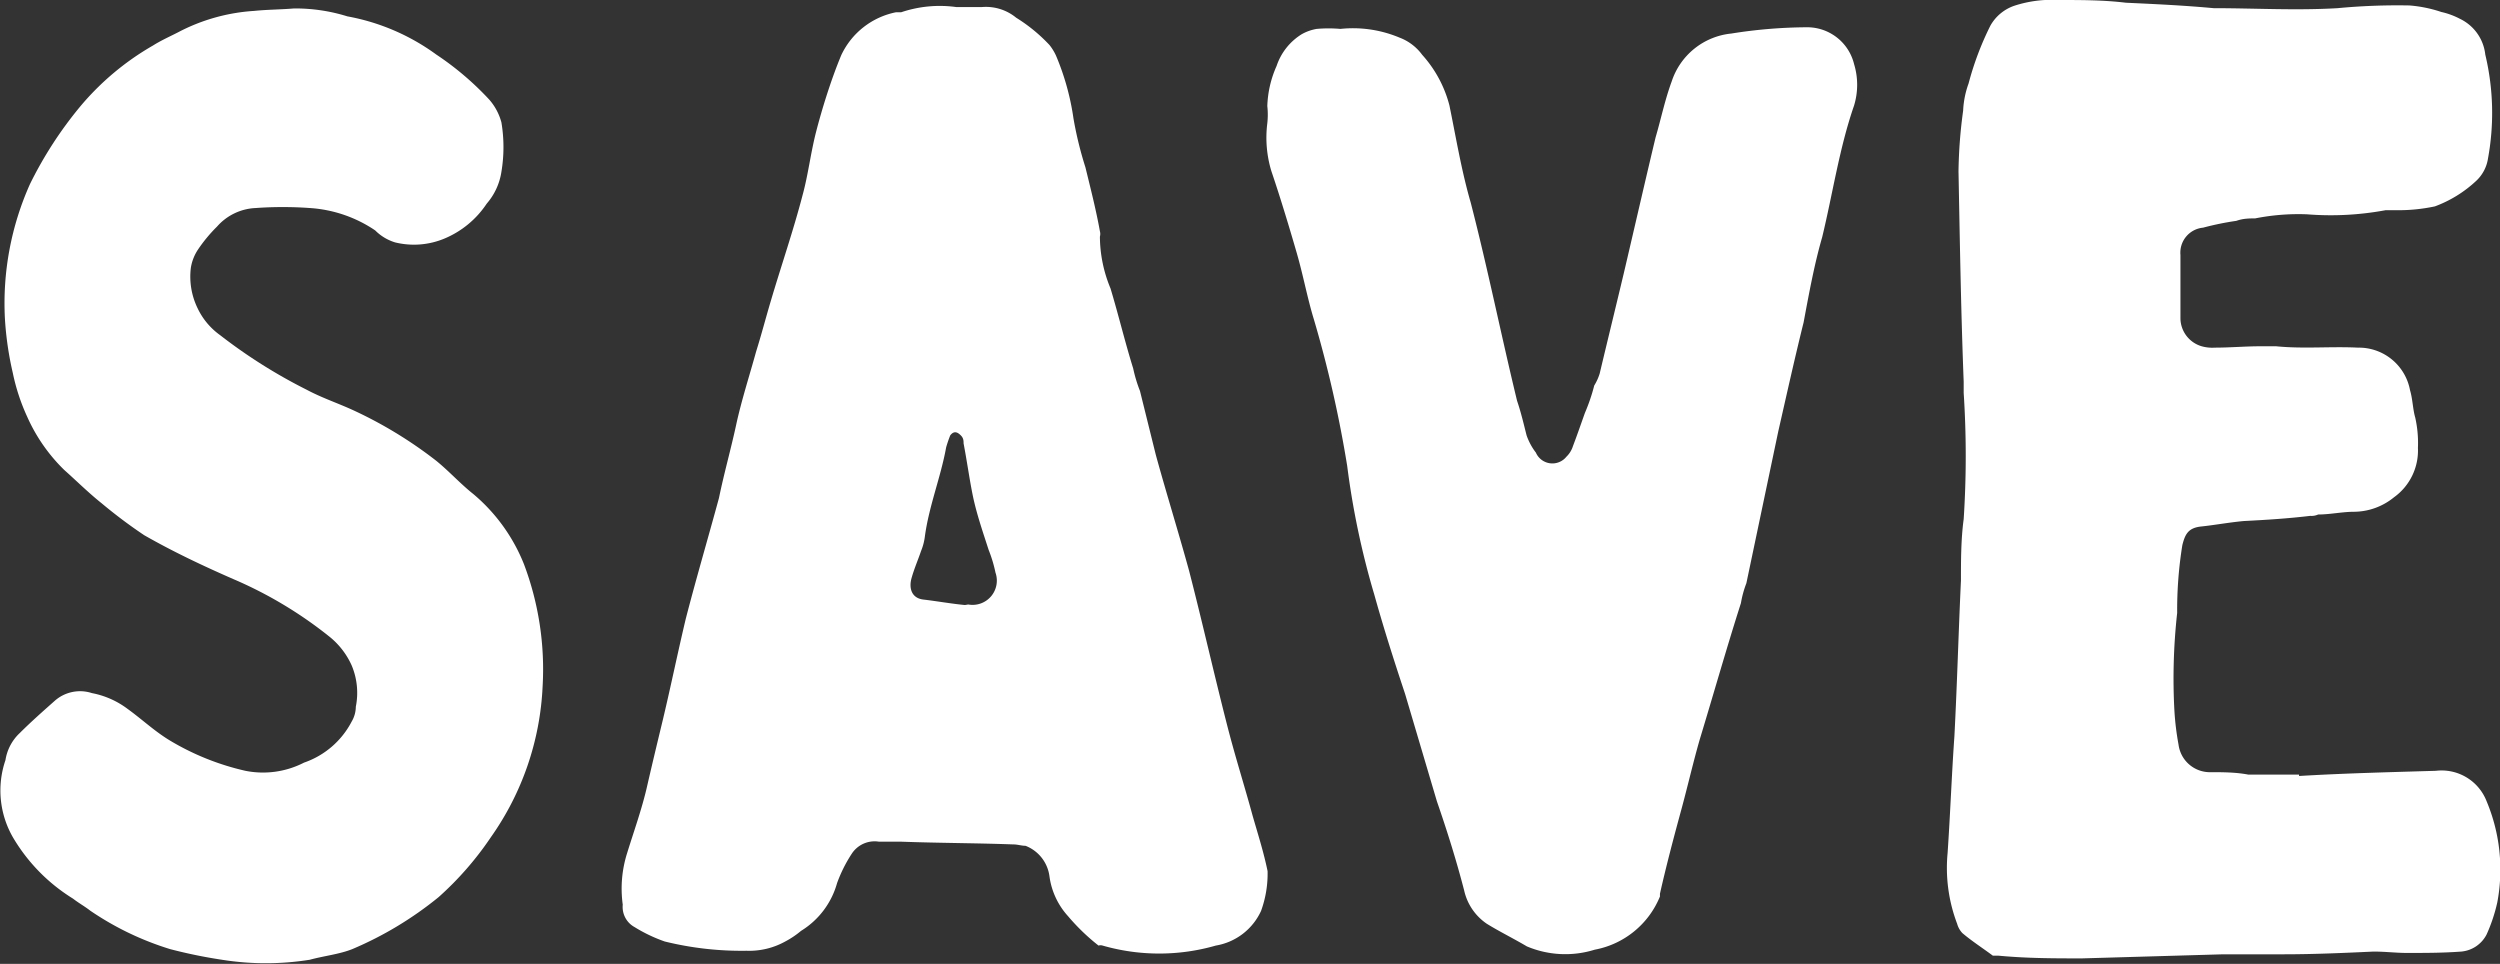 <svg xmlns="http://www.w3.org/2000/svg" viewBox="0 0 91.69 35.35"><rect x="0" y="0" width="91.69" height="35.35" fill="#333333" stroke="none"/><defs><style>.cls-1{fill:#fff;}</style></defs><title>Save</title><g id="Layer_2" data-name="Layer 2"><g id="Website"><path class="cls-1" d="M12.74.6A7.94,7.94,0,0,1,16,2a10.8,10.8,0,0,1,1.95,1.66,2.09,2.09,0,0,1,.44.83,5.5,5.5,0,0,1,0,1.81,2.31,2.31,0,0,1-.54,1.17A3.46,3.46,0,0,1,16.3,8.75a2.9,2.9,0,0,1-1.81.14,1.75,1.75,0,0,1-.73-.44,4.83,4.83,0,0,0-2.39-.82,14,14,0,0,0-2,0,2,2,0,0,0-1.41.68,5.53,5.53,0,0,0-.69.83A1.68,1.68,0,0,0,7,9.82a2.64,2.64,0,0,0,.24,1.47,2.56,2.56,0,0,0,.83,1,19.25,19.25,0,0,0,3.17,2c.54.29,1.13.49,1.66.73A15.59,15.59,0,0,1,16,16.9c.48.39.87.83,1.36,1.22a6.5,6.5,0,0,1,1.86,2.58,10.92,10.92,0,0,1,.68,4.49A10.39,10.39,0,0,1,18,30.71a11.69,11.69,0,0,1-1.91,2.19,13.05,13.05,0,0,1-3.17,1.91c-.48.19-1,.24-1.56.39a10.23,10.23,0,0,1-3.22,0,18.23,18.23,0,0,1-1.9-.39,10.86,10.86,0,0,1-2.93-1.41c-.19-.15-.44-.29-.63-.44a6.54,6.54,0,0,1-2.2-2.24A3.44,3.44,0,0,1,.2,27.88a1.72,1.72,0,0,1,.53-1c.39-.39.83-.78,1.27-1.17a1.4,1.4,0,0,1,1.37-.29A3.16,3.16,0,0,1,4.68,26c.54.39,1,.83,1.57,1.17A9.43,9.43,0,0,0,9,28.27a3.29,3.29,0,0,0,2.15-.3,3.11,3.11,0,0,0,1.75-1.51,1.08,1.08,0,0,0,.15-.54,2.59,2.59,0,0,0-.15-1.51,2.84,2.84,0,0,0-.83-1.07,15.19,15.19,0,0,0-3.51-2.1c-1.12-.49-2.2-1-3.27-1.61a18.12,18.12,0,0,1-1.56-1.17c-.49-.39-.93-.83-1.37-1.22A6.28,6.28,0,0,1,1,15.29a7.4,7.4,0,0,1-.53-1.61,11.9,11.9,0,0,1-.29-2,10.7,10.7,0,0,1,.92-4.93A14.44,14.44,0,0,1,2.93,3.92,9.92,9.92,0,0,1,5.61,1.67c.3-.19.64-.34.93-.49A6.91,6.91,0,0,1,9.32.4c.49-.05,1-.05,1.46-.09A6.42,6.42,0,0,1,12.74.6Z"/><path class="cls-1" d="M36,.26a1.75,1.75,0,0,1,1.27.39,6,6,0,0,1,1.22,1,1.87,1.87,0,0,1,.24.39,9.26,9.26,0,0,1,.64,2.3,13.43,13.43,0,0,0,.44,1.8c.19.78.39,1.56.53,2.34a.38.38,0,0,1,0,.2,5,5,0,0,0,.39,1.9c.3,1,.54,2,.83,2.93a5.24,5.24,0,0,0,.25.83l.58,2.34c.39,1.42.83,2.83,1.22,4.25.49,1.9.93,3.85,1.42,5.76.29,1.12.63,2.19.92,3.26.2.69.4,1.32.54,2a4,4,0,0,1-.24,1.46,2.23,2.23,0,0,1-1.66,1.27,7.51,7.51,0,0,1-4.15,0,.25.25,0,0,0-.15,0,7.67,7.67,0,0,1-1.12-1.08,2.71,2.71,0,0,1-.68-1.46,1.39,1.39,0,0,0-.88-1.12c-.15,0-.29-.05-.44-.05-1.37-.05-2.73-.05-4.1-.1-.24,0-.54,0-.83,0a1,1,0,0,0-1,.44,5.19,5.19,0,0,0-.54,1.08,3,3,0,0,1-1.32,1.75,3.28,3.28,0,0,1-.58.39,2.72,2.72,0,0,1-1.42.34,11.77,11.77,0,0,1-3-.34A5.58,5.58,0,0,1,23.27,34a.84.84,0,0,1-.43-.82A4.31,4.31,0,0,1,23,31.29c.24-.78.54-1.61.73-2.44s.39-1.66.59-2.49c.29-1.22.54-2.44.83-3.66.39-1.51.83-3,1.22-4.44.19-.92.44-1.8.63-2.68s.49-1.81.73-2.68c.2-.64.35-1.22.54-1.86.39-1.32.83-2.59,1.17-3.9.2-.73.29-1.52.49-2.3s.54-1.9.93-2.83a2.83,2.83,0,0,1,2-1.56h.19A4.43,4.43,0,0,1,35.08.26Zm-.49,21.91a.89.89,0,0,0,1-1.17,4.94,4.94,0,0,0-.25-.83c-.19-.59-.39-1.17-.53-1.76s-.25-1.42-.39-2.15c0-.09,0-.19-.1-.29s-.24-.2-.39,0a4.44,4.44,0,0,0-.15.44c-.19,1.07-.63,2.15-.78,3.27a2.08,2.08,0,0,1-.14.53c-.1.3-.25.64-.35,1s0,.73.44.78,1,.15,1.52.2Z"/><path class="cls-1" d="M51.33,1.38a1.83,1.83,0,0,1,.83.63,4.42,4.42,0,0,1,1,1.86c.24,1.17.44,2.39.78,3.56.63,2.44,1.12,4.88,1.7,7.27.15.44.25.88.35,1.27a2.25,2.25,0,0,0,.34.63.66.66,0,0,0,1.12.15.92.92,0,0,0,.24-.39c.15-.39.3-.83.44-1.22a6.78,6.78,0,0,0,.34-1,1.89,1.89,0,0,0,.2-.44c.29-1.22.59-2.44.88-3.66.39-1.66.78-3.37,1.17-5,.2-.68.34-1.37.59-2.05a2.57,2.57,0,0,1,2.19-1.76A18,18,0,0,1,66.26,1,1.77,1.77,0,0,1,68,2.35a2.61,2.61,0,0,1,0,1.52c-.54,1.56-.78,3.22-1.17,4.83-.29,1-.49,2.1-.68,3.12-.34,1.37-.64,2.73-.93,4l-1.17,5.57a3.76,3.76,0,0,0-.2.73c-.53,1.66-1,3.32-1.51,5-.24.83-.44,1.71-.68,2.59s-.54,2-.78,3.07c0,0,0,.1,0,.1a3.22,3.22,0,0,1-2.39,1.95A3.62,3.62,0,0,1,56,34.71c-.49-.29-1-.54-1.47-.83a2,2,0,0,1-.83-1.22c-.29-1.12-.63-2.2-1-3.27l-1.17-3.95c-.39-1.17-.78-2.39-1.12-3.61a29.74,29.74,0,0,1-1-4.74,43.64,43.64,0,0,0-1.22-5.37c-.24-.78-.39-1.61-.63-2.44s-.59-2-.93-3a4.22,4.22,0,0,1-.15-1.76,2.9,2.9,0,0,0,0-.63,3.9,3.9,0,0,1,.34-1.47,2.18,2.18,0,0,1,.93-1.17,1.72,1.72,0,0,1,.54-.19,5,5,0,0,1,.87,0A4.41,4.41,0,0,1,51.33,1.38Z"/><path class="cls-1" d="M89.34,28.27a1.77,1.77,0,0,1,1.86,1.12,6.48,6.48,0,0,1,.39,3.71,6,6,0,0,1-.39,1.17,1.16,1.16,0,0,1-.93.63c-.68.05-1.32.05-2,.05-.39,0-.78-.05-1.22-.05-1.07.05-2.2.1-3.27.1-.78,0-1.51,0-2.24,0l-5.18.15c-1,0-2,0-3.07-.1h-.2c-.39-.29-.78-.54-1.12-.83a.81.81,0,0,1-.19-.34,5.77,5.77,0,0,1-.35-2.59c.1-1.46.15-2.88.25-4.29.1-1.91.15-3.81.24-5.71,0-.73,0-1.51.1-2.25a35.67,35.67,0,0,0,0-4.63V14c-.1-2.59-.14-5.13-.19-7.71A17.82,17.82,0,0,1,72,4.06a3.36,3.36,0,0,1,.2-1A11,11,0,0,1,73,.94a1.6,1.6,0,0,1,.88-.73A4.43,4.43,0,0,1,75.49,0c.83,0,1.65,0,2.48.1,1.08.05,2.15.1,3.22.2,1.52,0,3,.09,4.54,0a23.3,23.3,0,0,1,2.64-.1,4.87,4.87,0,0,1,1.17.24,2.74,2.74,0,0,1,.68.25A1.65,1.65,0,0,1,91.15,2a9.24,9.24,0,0,1,.1,3.81,1.41,1.41,0,0,1-.44.83,4.5,4.5,0,0,1-1.51.93,6.52,6.52,0,0,1-1.42.14h-.39a11,11,0,0,1-2.88.15,8.13,8.13,0,0,0-1.9.15c-.2,0-.44,0-.69.09a10.56,10.56,0,0,0-1.22.25.92.92,0,0,0-.83,1c0,.64,0,1.27,0,1.91v.44a1.08,1.08,0,0,0,.78,1,1.42,1.42,0,0,0,.48.05c.54,0,1.13-.05,1.66-.05h.59c1,.1,2,0,3,.05a1.91,1.91,0,0,1,1.91,1.56c.1.34.1.69.19,1a4.25,4.25,0,0,1,.1,1.12,2.11,2.11,0,0,1-.88,1.81,2.34,2.34,0,0,1-1.46.53c-.44,0-.88.1-1.32.1a.59.59,0,0,1-.29.05c-.83.1-1.66.15-2.44.19-.54.05-1.08.15-1.56.2s-.59.29-.69.68a14.92,14.92,0,0,0-.19,2.49,21.78,21.78,0,0,0-.1,3.61,10.16,10.16,0,0,0,.15,1.22A1.16,1.16,0,0,0,81,28.32c.49,0,1,0,1.46.09h1.86v.05C86,28.36,87.68,28.32,89.34,28.27Z"/></g></g></svg>